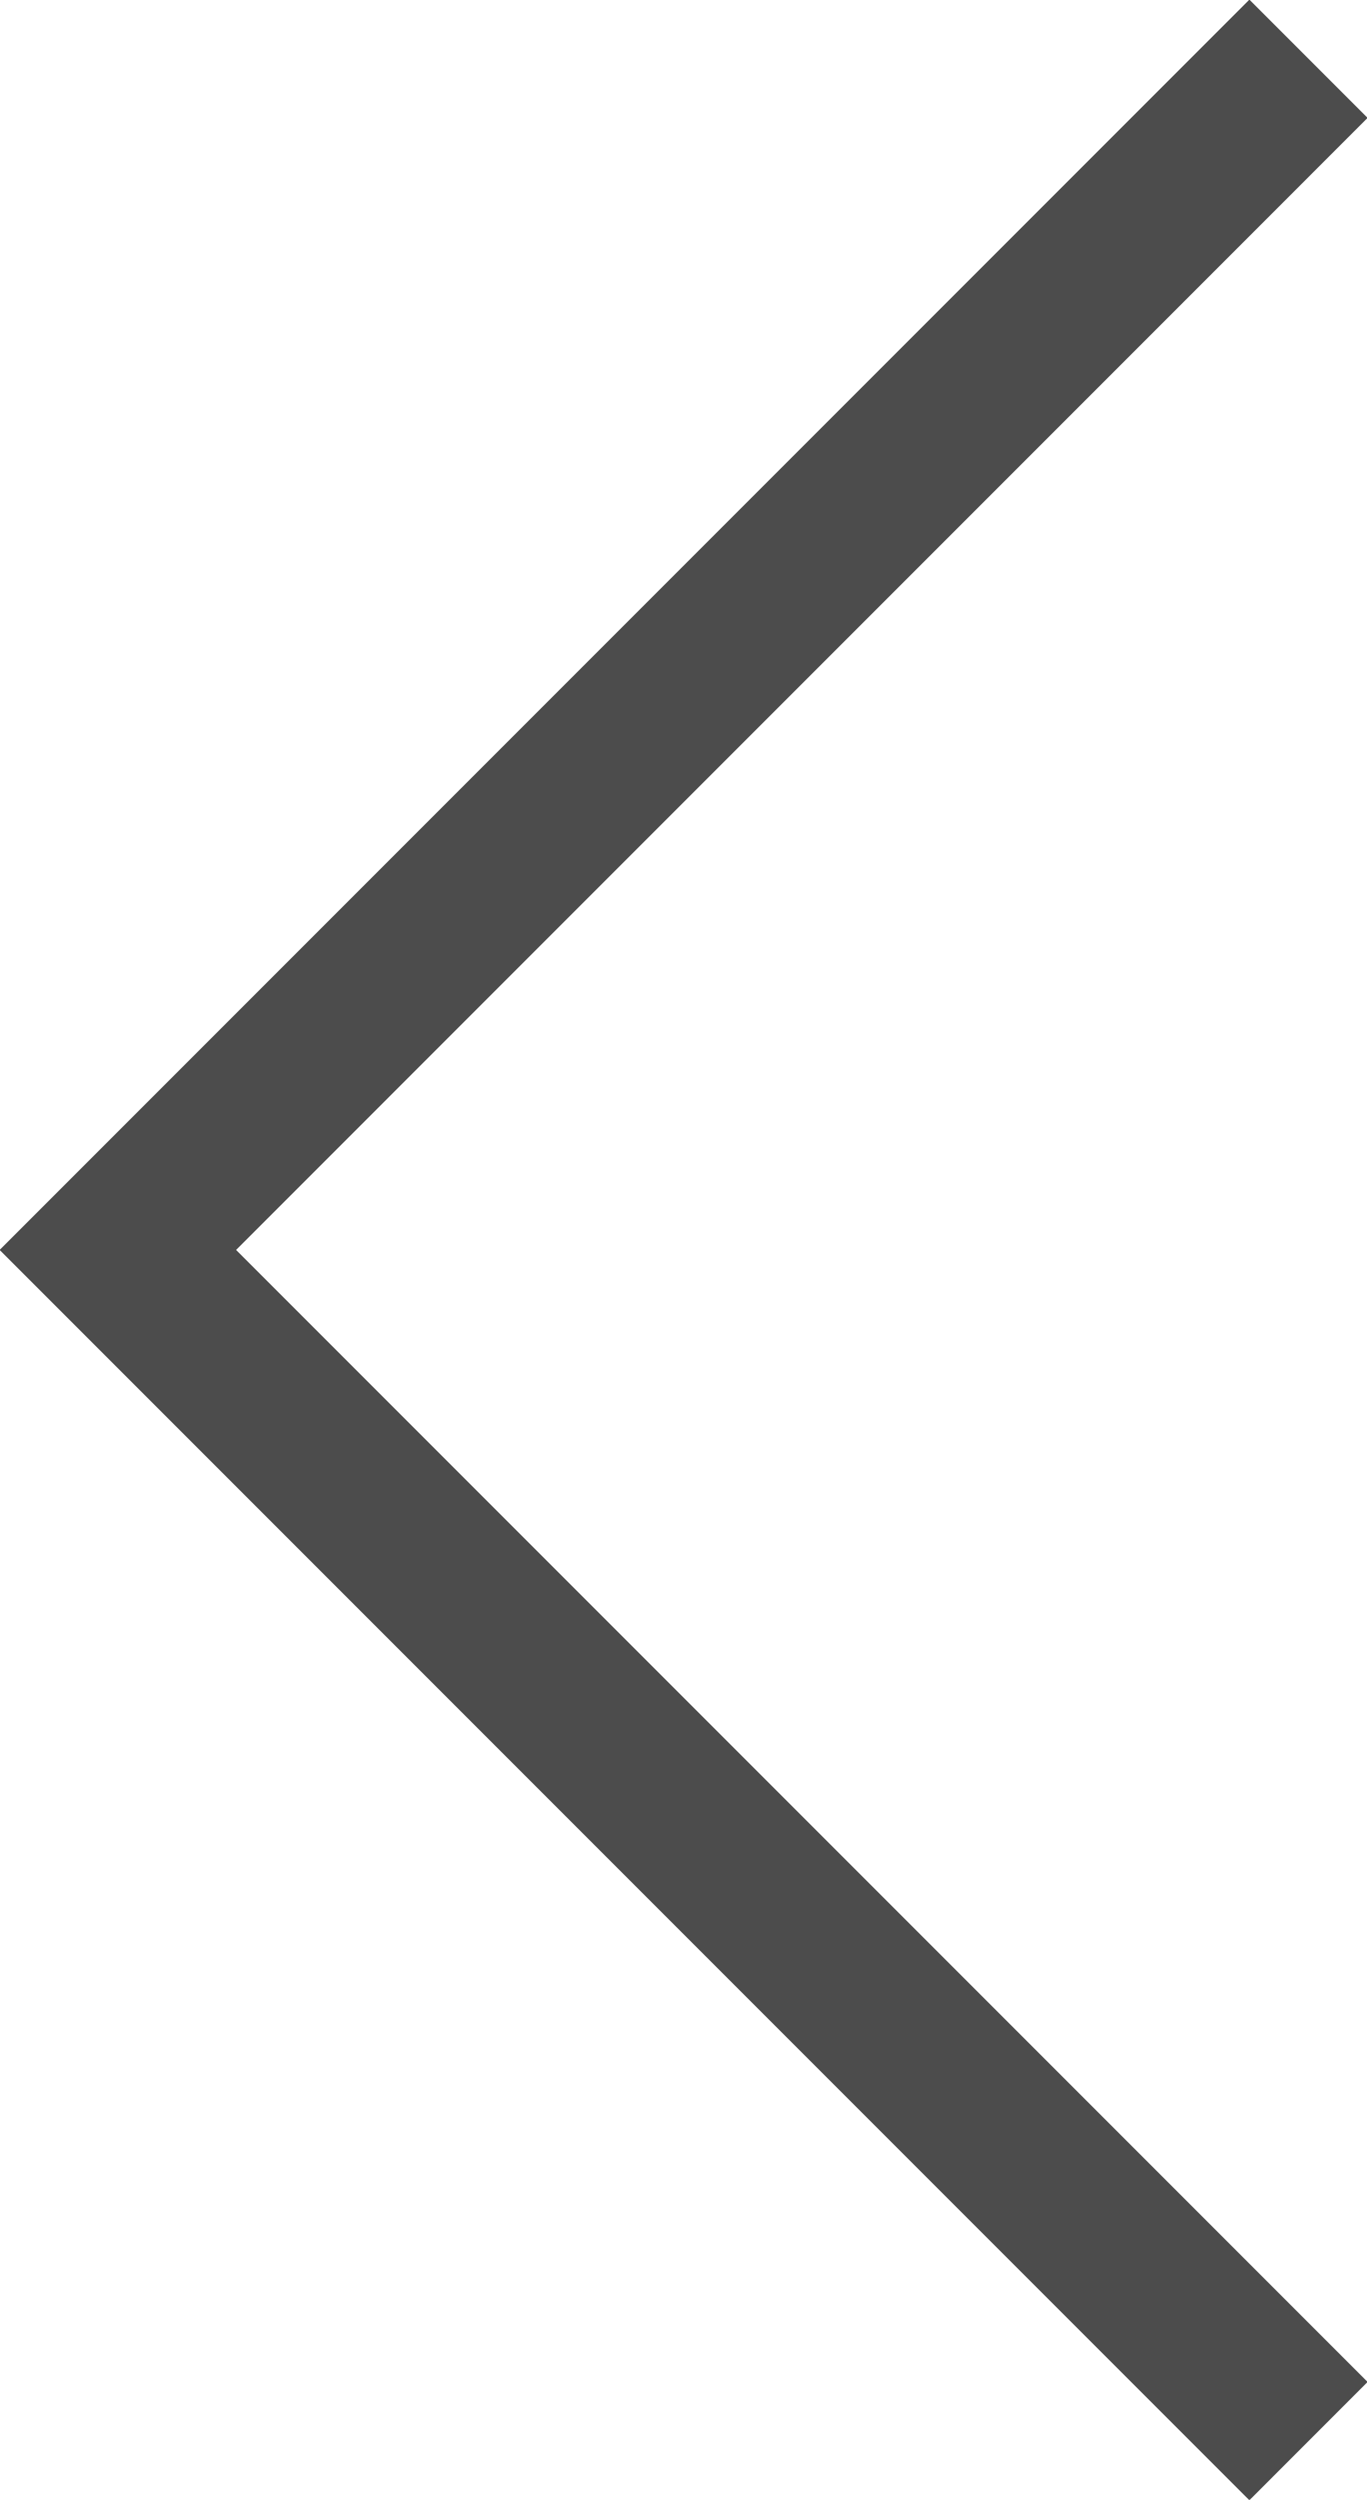 <svg xmlns="http://www.w3.org/2000/svg" width="30.125" height="55.063" viewBox="0 0 30.125 55.063">
  <defs>
    <style>
      .cls-1 {
        fill: #4c4c4c;
        fill-rule: evenodd;
      }
    </style>
  </defs>
  <path id="arr_left" class="cls-1" d="M81.221,99.762L53.68,72.221,81.221,44.68l2.605,2.605L58.891,72.221,83.826,97.156Z" transform="translate(-53.688 -44.688)"/>
</svg>
